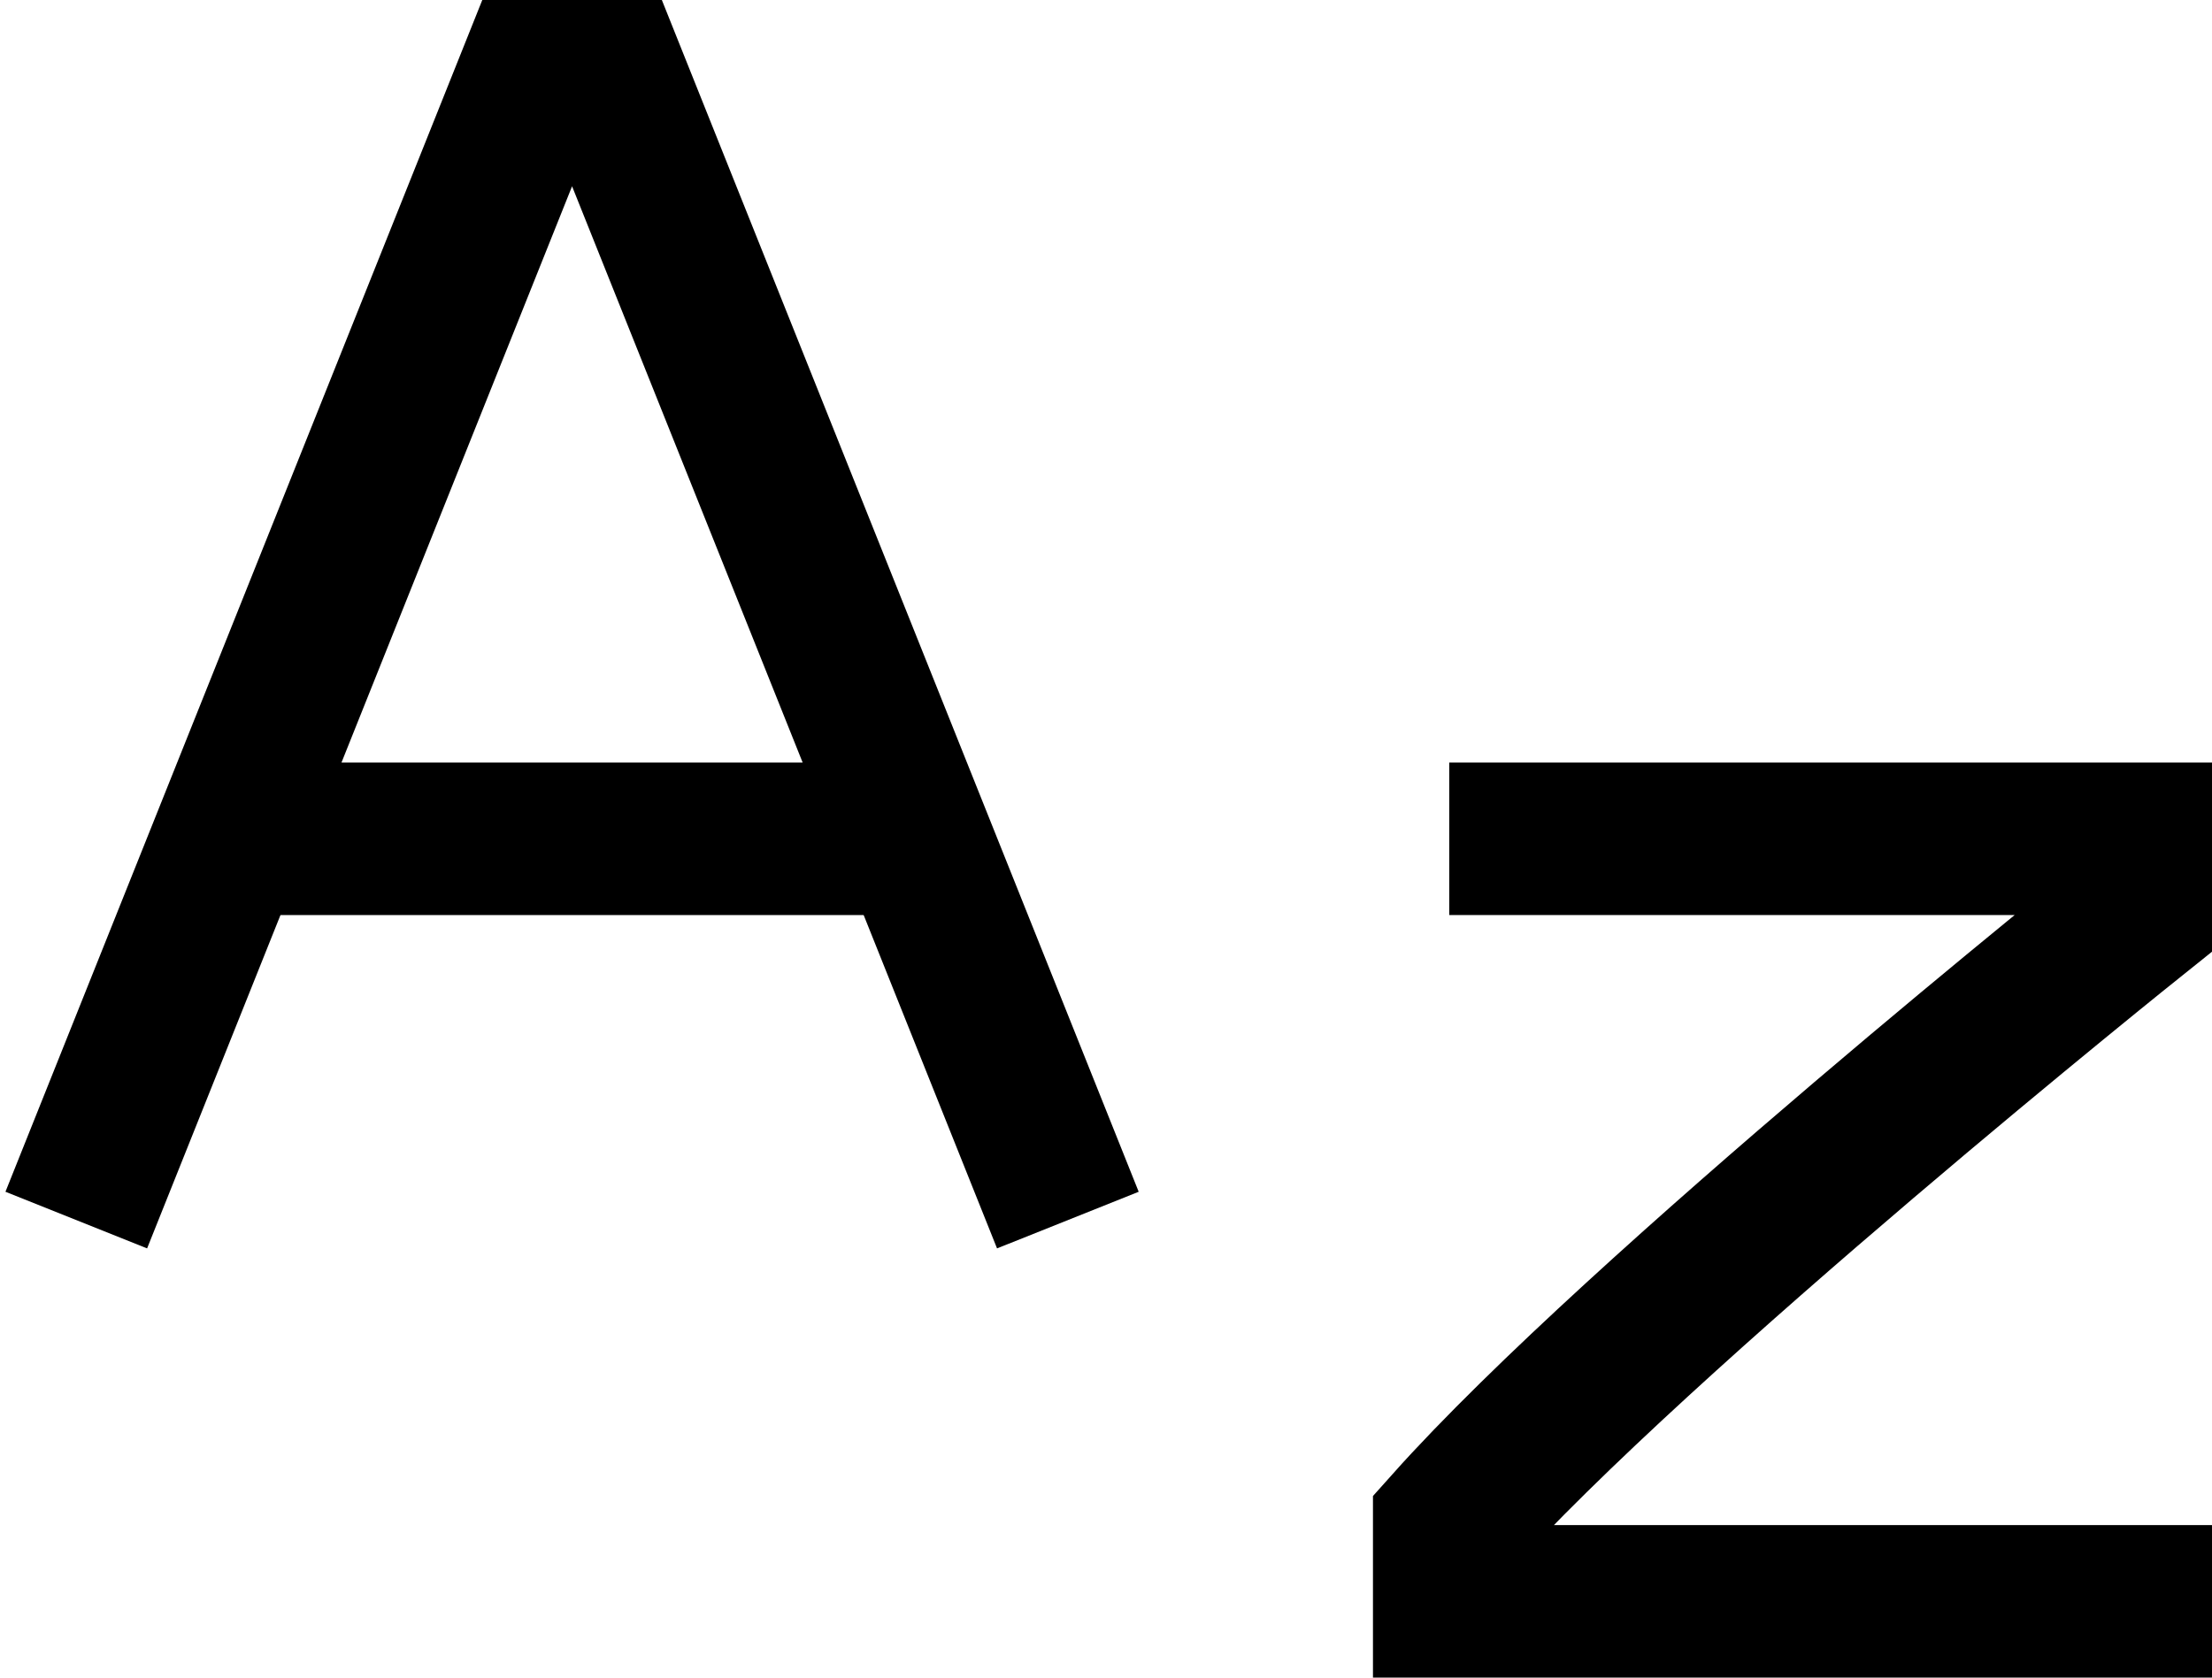 <svg id="Layer_1" xmlns="http://www.w3.org/2000/svg" viewBox="0 0 29 22"><style>.st0{fill:none;stroke:#000;stroke-width:2}</style><g id="Current"><g id="_Mastersheet" transform="translate(-1162 -811)"><path id="Path-349" class="st0" d="M1181 822h9v1s-6.5 5.2-9 8v1h10"/><path id="Path-350" class="st0" d="M1163 827l6-15h1l6 15"/><path id="Path-351" class="st0" d="M1165 822h9"/></g></g></svg>
